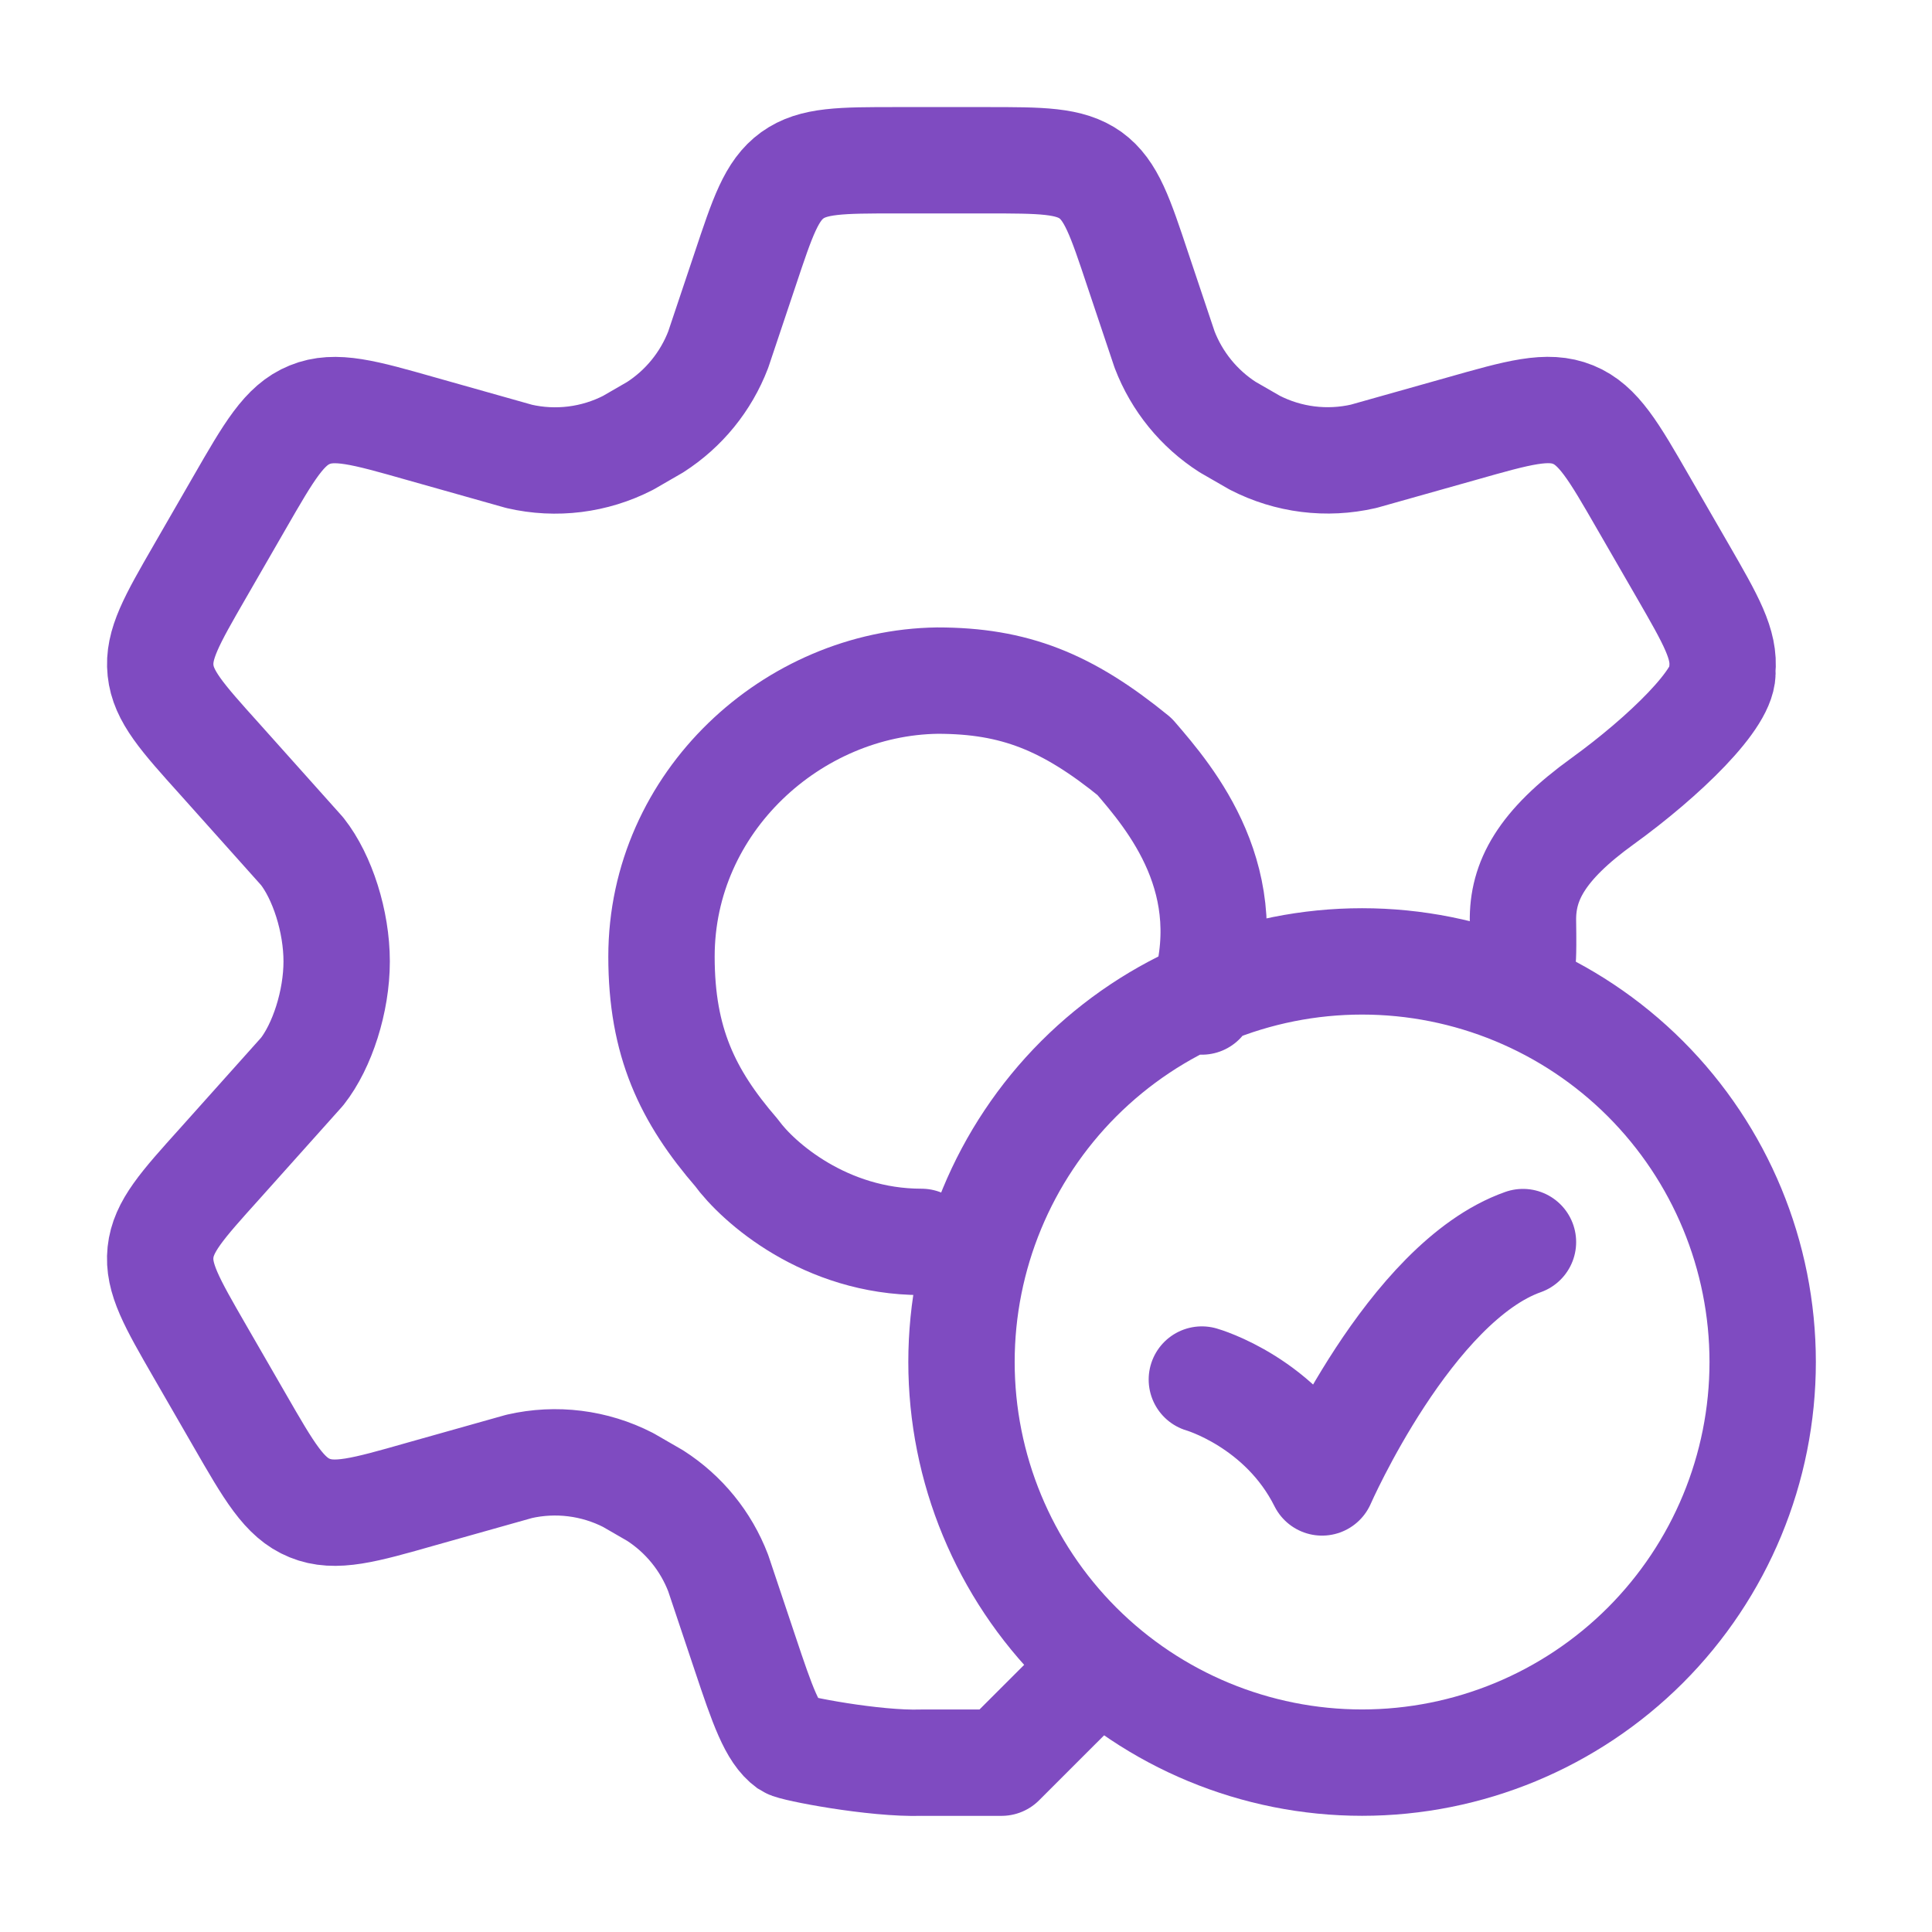 <svg width="39" height="39" viewBox="0 0 39 39" fill="none" xmlns="http://www.w3.org/2000/svg">
<path d="M24.261 27.848C24.261 27.848 25.878 28.307 26.687 29.925C26.687 29.925 28.459 25.881 30.743 25.073M21.835 33.965L21.026 34.773L20.217 35.582H19.409H18.6C17.649 35.613 16.01 35.294 15.913 35.225C15.588 34.99 15.394 34.435 15.038 33.368L14.498 31.756C14.251 31.11 13.804 30.562 13.224 30.19L12.68 29.876C12.002 29.528 11.223 29.431 10.481 29.601L8.507 30.157C7.346 30.488 6.766 30.652 6.251 30.442C5.738 30.234 5.436 29.709 4.833 28.662L4.034 27.277C3.468 26.295 3.185 25.805 3.24 25.281C3.295 24.757 3.673 24.337 4.432 23.494L6.099 21.631C6.505 21.115 6.796 20.215 6.796 19.407C6.796 18.6 6.507 17.701 6.098 17.183L4.432 15.32C3.673 14.477 3.295 14.055 3.241 13.533C3.185 13.01 3.468 12.518 4.034 11.537L4.833 10.151C5.436 9.104 5.738 8.58 6.251 8.372C6.766 8.161 7.346 8.326 8.507 8.656L10.481 9.213C11.223 9.384 12.001 9.287 12.679 8.939L13.224 8.624C13.805 8.251 14.251 7.703 14.498 7.058L15.038 5.447C15.394 4.38 15.57 3.846 15.994 3.539C16.416 3.235 16.978 3.235 18.102 3.235H19.903C21.026 3.235 21.589 3.235 22.014 3.537C22.435 3.843 22.613 4.377 22.968 5.444L23.509 7.057C23.756 7.701 24.202 8.25 24.783 8.622L25.328 8.936C26.006 9.285 26.782 9.382 27.526 9.211L29.499 8.655C30.661 8.325 31.241 8.16 31.756 8.37C32.268 8.579 32.571 9.103 33.174 10.151L33.973 11.535C34.539 12.517 34.822 13.008 34.767 13.531C34.838 14.069 33.59 15.276 32.348 16.174C31.105 17.071 30.73 17.791 30.743 18.6C30.756 19.409 30.73 19.409 30.73 19.409" stroke="#7F4BC1" stroke-width="2.147" stroke-linecap="round" stroke-linejoin="round"/>
<path d="M18.6 25.069C16.659 25.069 15.303 23.869 14.867 23.269C13.877 22.124 13.353 21.032 13.353 19.31C13.353 16.182 16.012 13.778 18.923 13.739C20.476 13.739 21.543 14.166 22.902 15.273C23.625 16.112 25.07 17.791 24.261 20.217M35.582 27.494C35.582 29.638 34.73 31.695 33.214 33.212C31.697 34.728 29.64 35.581 27.495 35.581C25.351 35.581 23.294 34.728 21.777 33.212C20.261 31.695 19.409 29.638 19.409 27.494C19.409 25.349 20.261 23.292 21.777 21.775C23.294 20.259 25.351 19.407 27.495 19.407C29.64 19.407 31.697 20.259 33.214 21.775C34.73 23.292 35.582 25.349 35.582 27.494Z" stroke="#7F4BC1" stroke-width="2.147" stroke-linecap="round" stroke-linejoin="round"/>
</svg>
